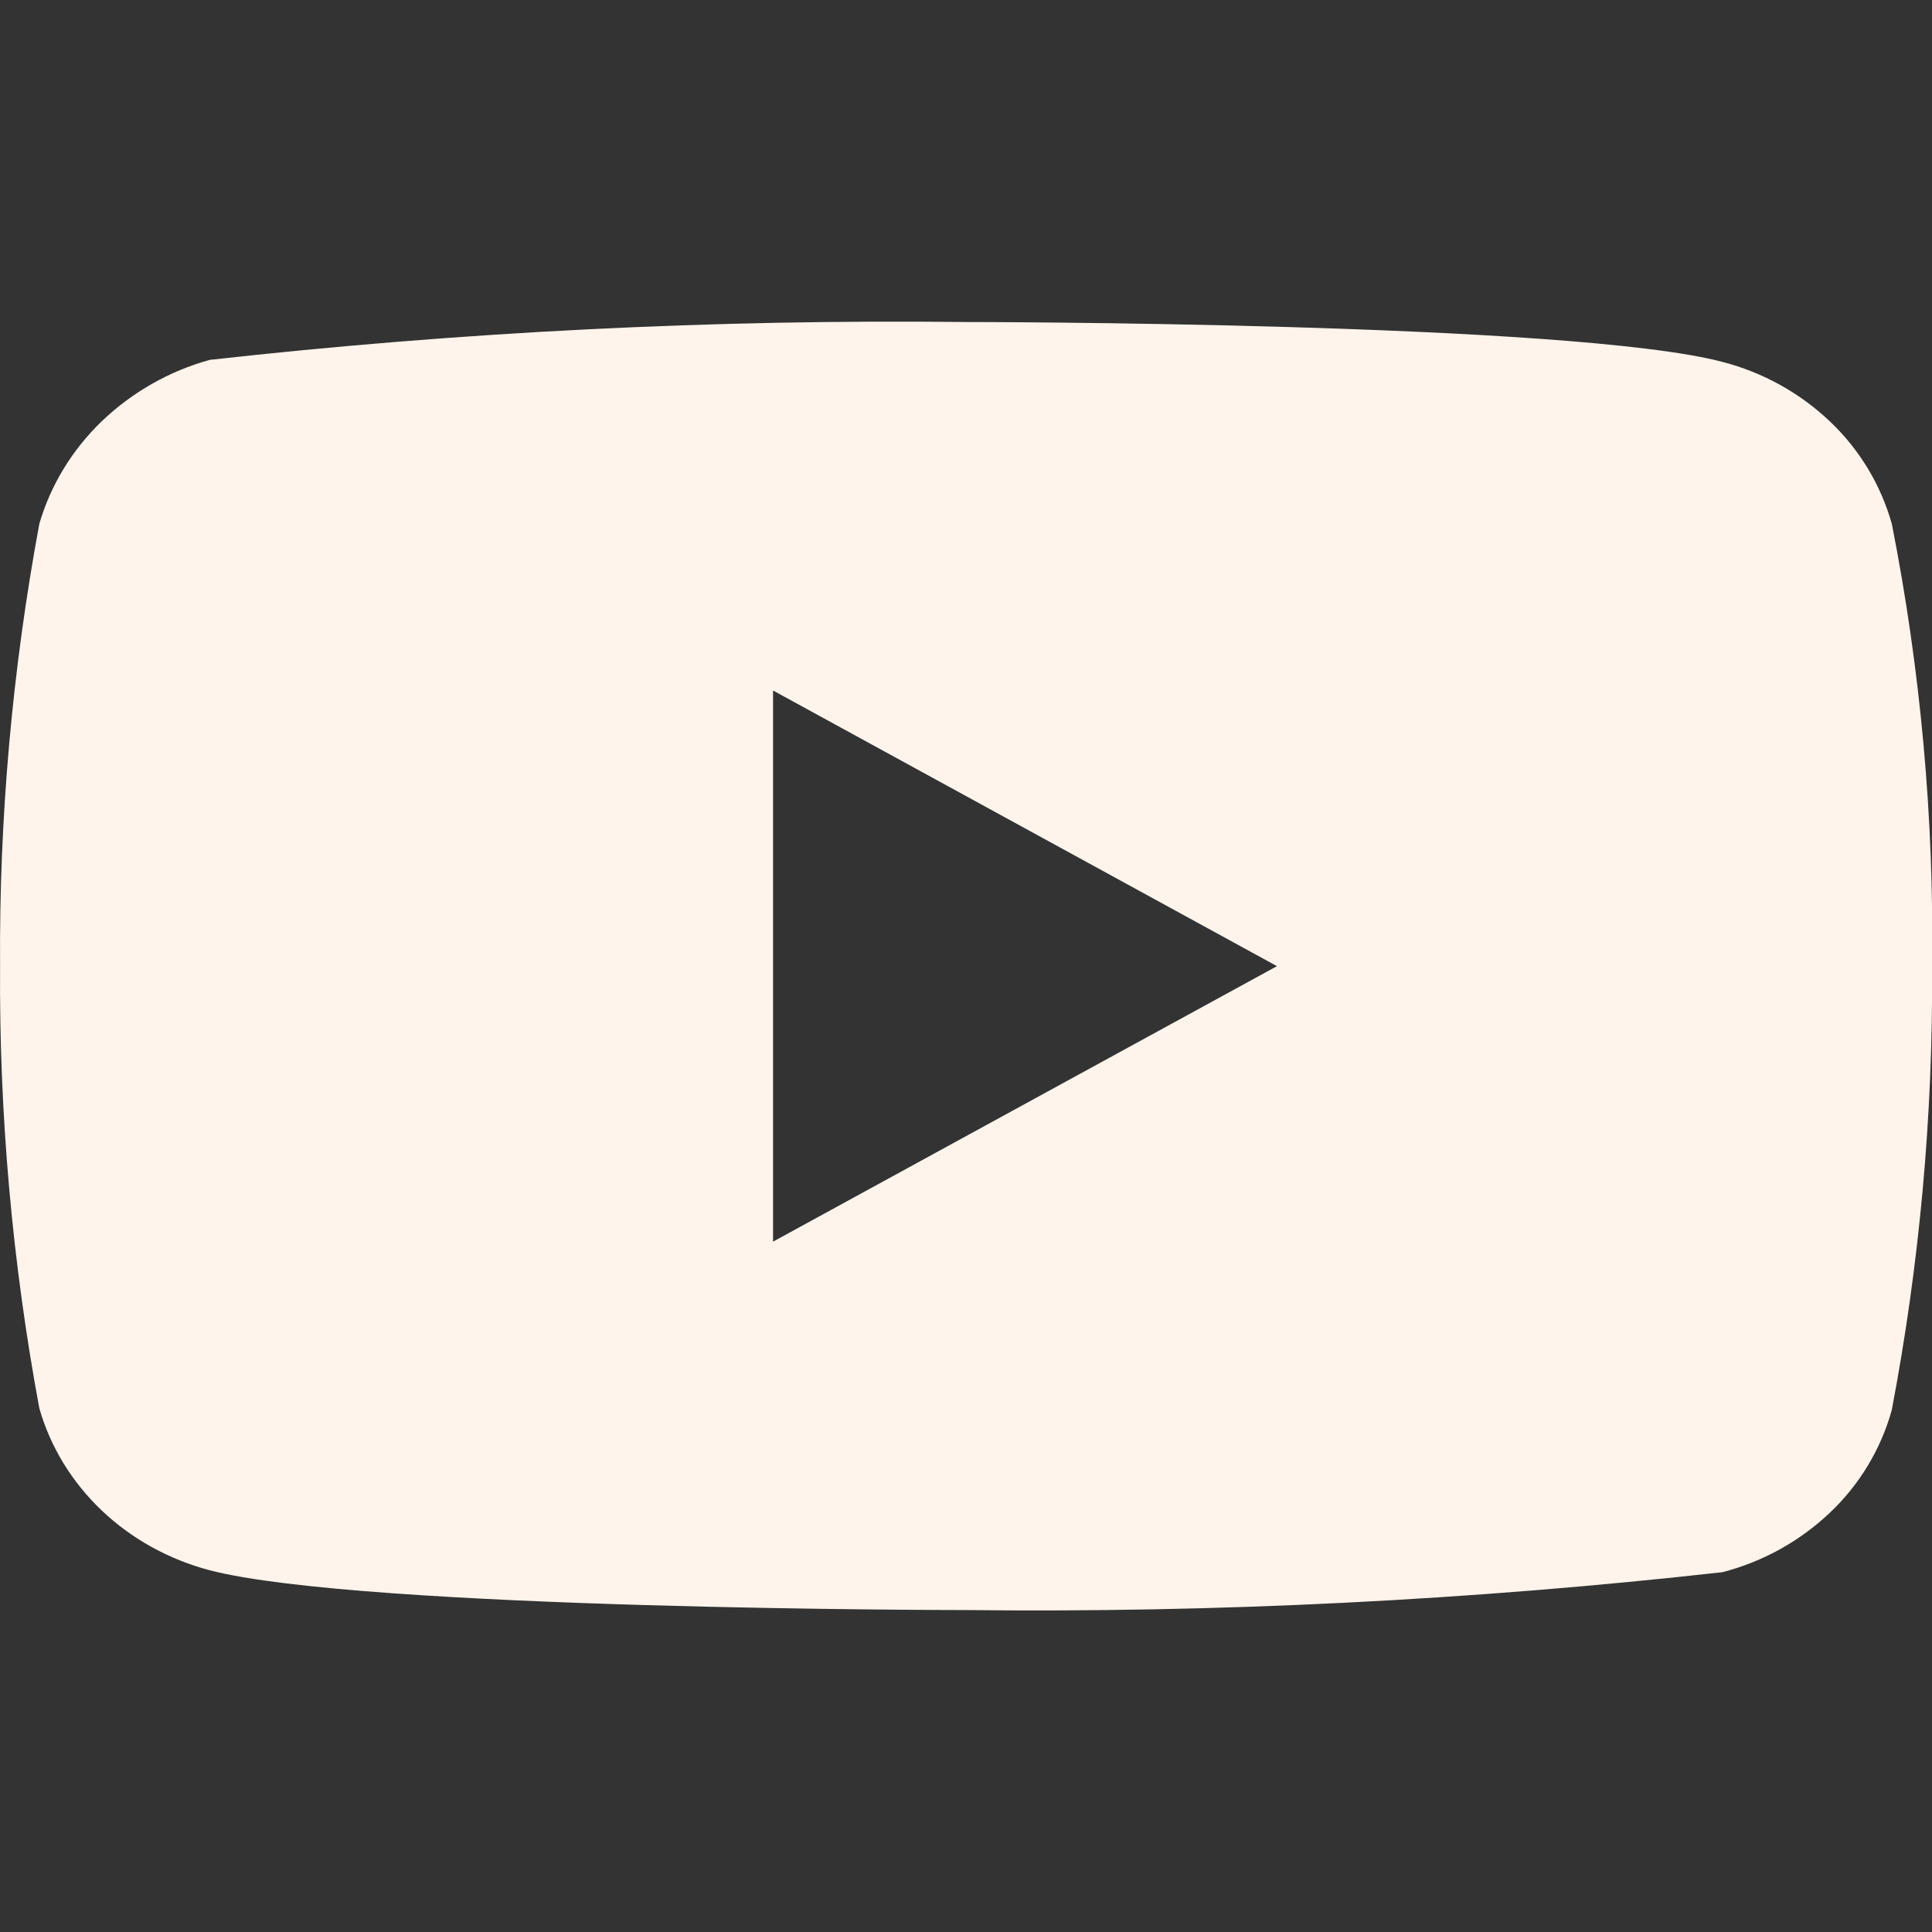 <svg width="25" height="25" viewBox="0 0 25 25" fill="none" xmlns="http://www.w3.org/2000/svg">
<rect x="0" y="0" width="25" height="25" fill="#333333" stroke="none"/>
<g id="akar-icons:youtube-fill" clip-path="url(#clip0_528_1249)">
<path id="Vector" d="M24.48 6.779C24.338 6.274 24.062 5.817 23.682 5.456C23.291 5.084 22.811 4.818 22.288 4.683C20.332 4.167 12.494 4.167 12.494 4.167C9.227 4.13 5.96 4.294 2.713 4.657C2.19 4.802 1.712 5.074 1.319 5.449C0.934 5.819 0.655 6.277 0.509 6.778C0.159 8.665 -0.012 10.581 0.001 12.501C-0.012 14.418 0.158 16.334 0.509 18.224C0.652 18.723 0.93 19.178 1.316 19.545C1.703 19.913 2.184 20.179 2.713 20.319C4.695 20.834 12.494 20.834 12.494 20.834C15.766 20.871 19.037 20.708 22.288 20.344C22.811 20.209 23.291 19.943 23.682 19.571C24.062 19.211 24.338 18.753 24.479 18.248C24.838 16.362 25.013 14.445 25.001 12.525C25.028 10.596 24.853 8.67 24.48 6.778V6.779ZM10.003 16.067V8.935L16.524 12.502L10.003 16.067Z" fill="#FFF4EB"/>
</g>
<defs>
<clipPath id="clip0_528_1249">
<rect width="25" height="25" fill="white"/>
</clipPath>
</defs>
</svg>
